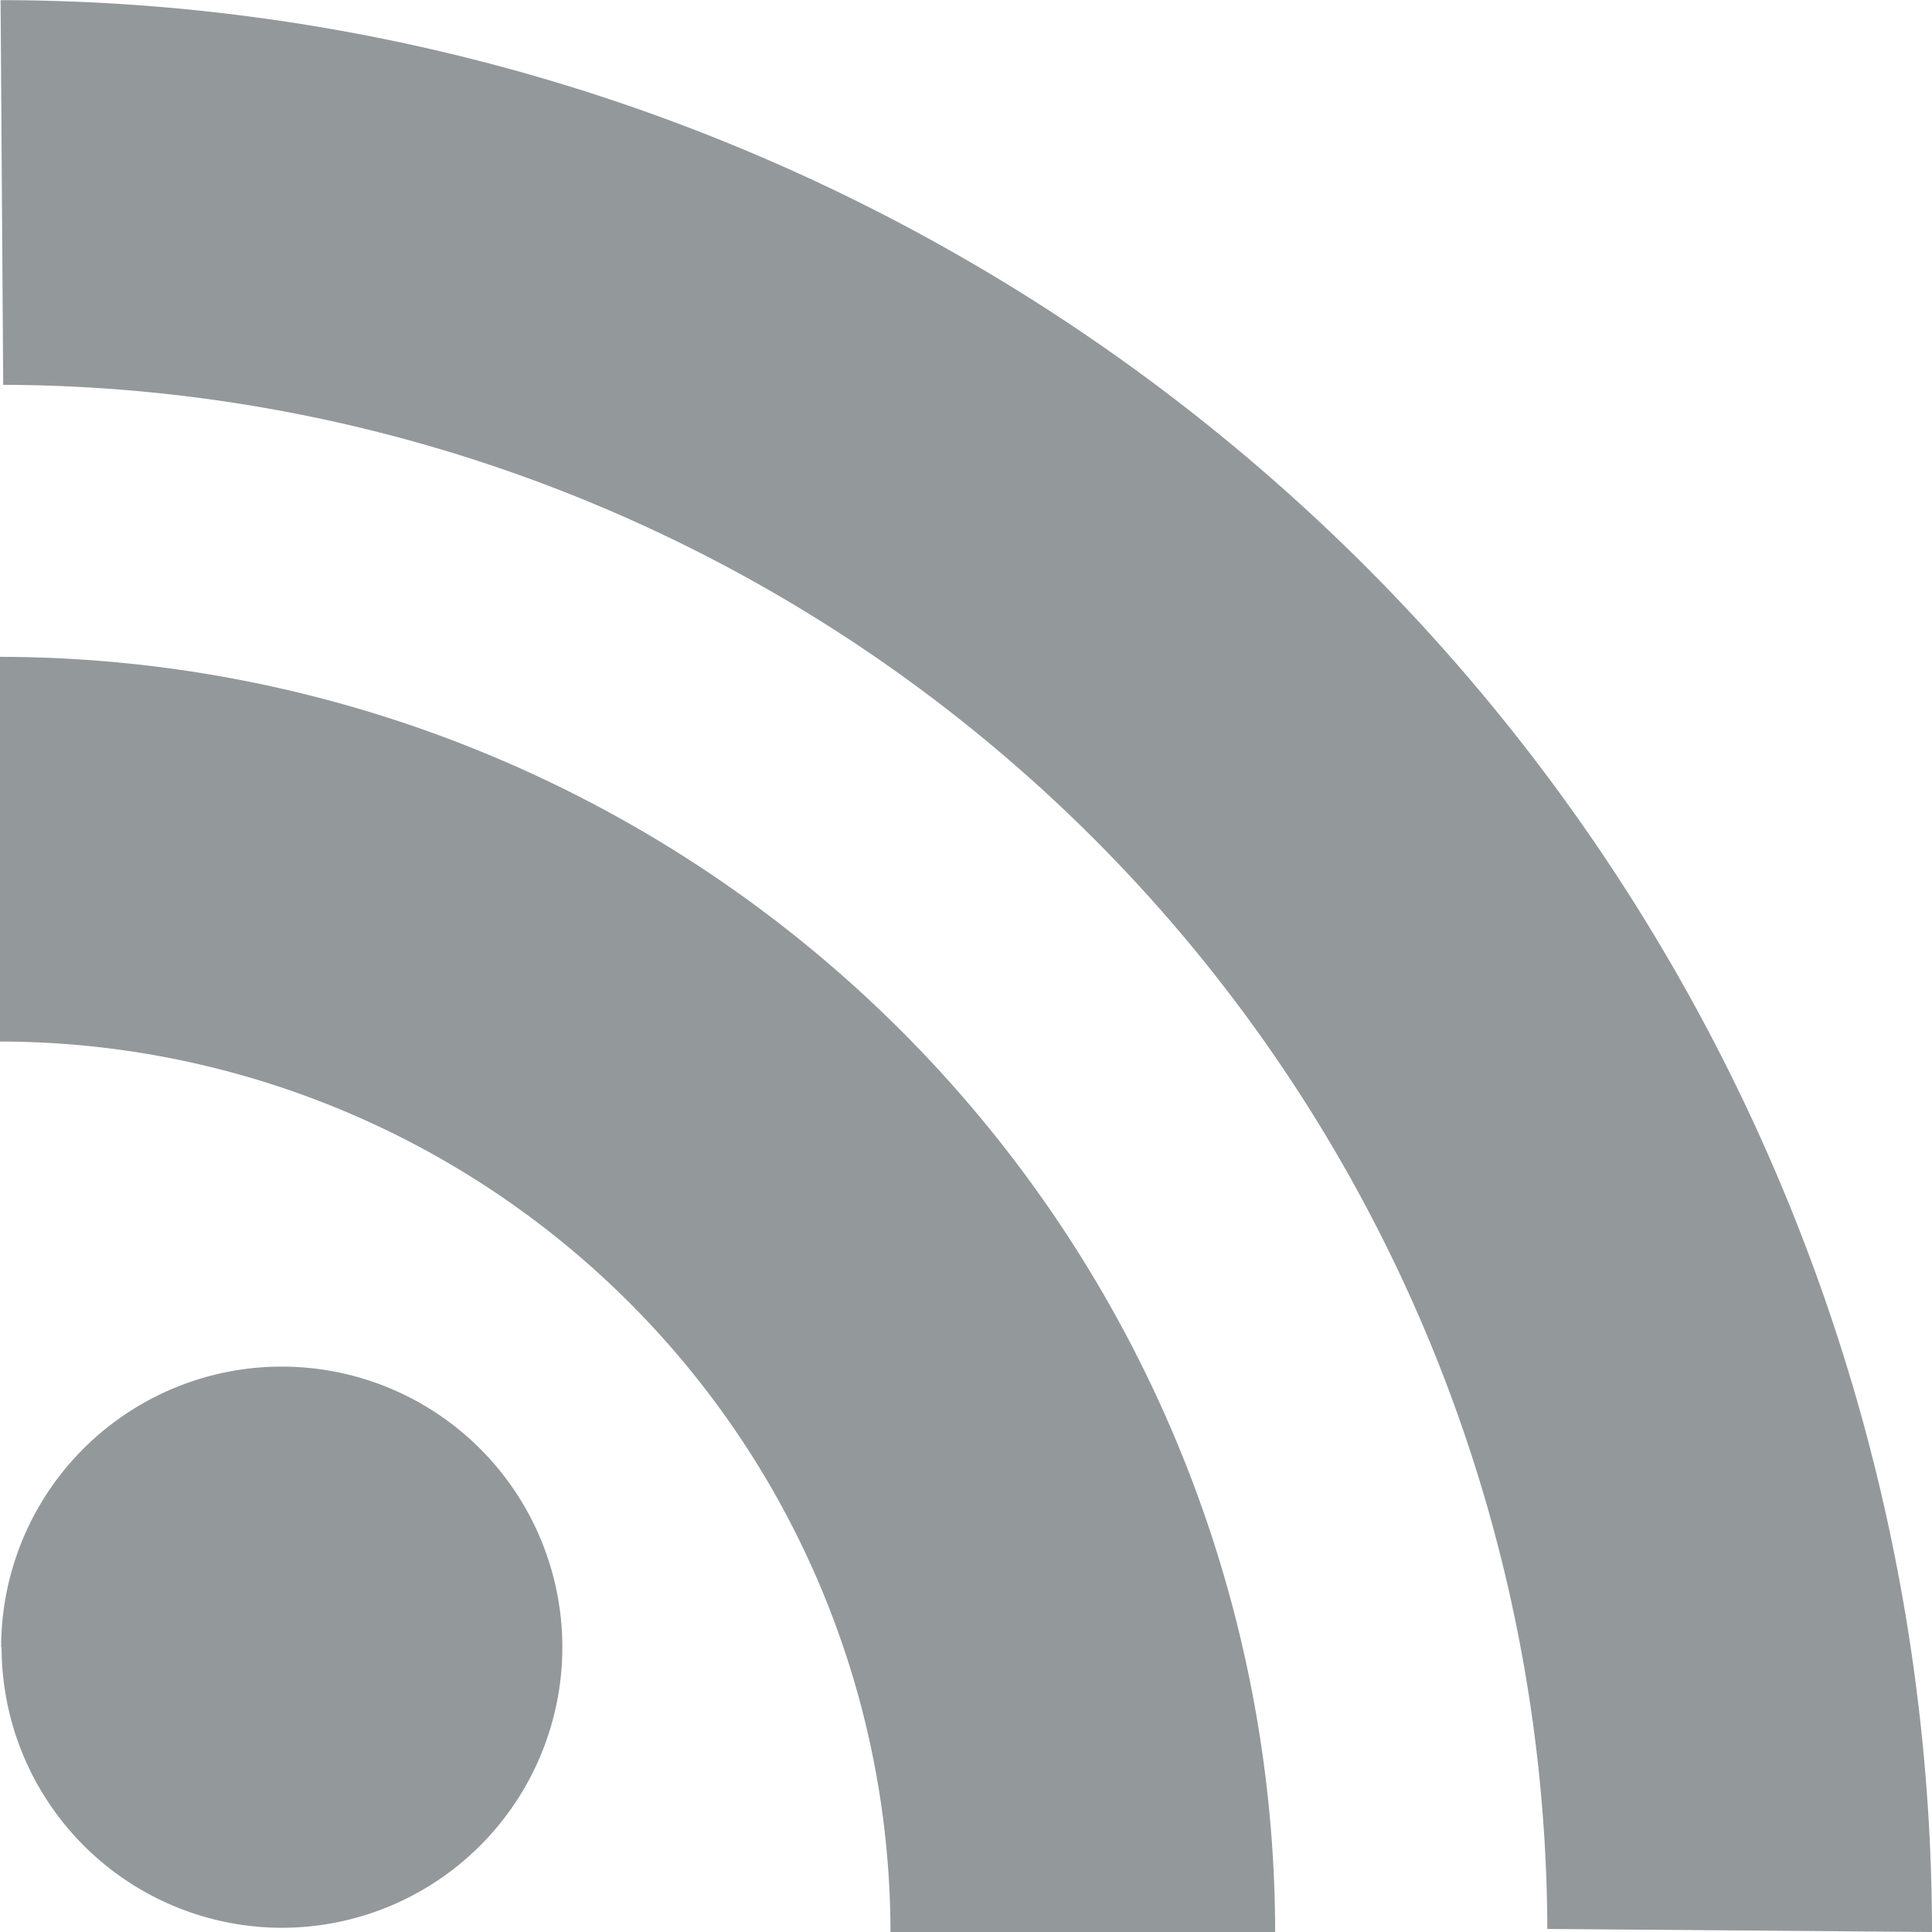 <svg xmlns="http://www.w3.org/2000/svg" width="13.289" height="13.288" viewBox="0 0 13.289 13.288">
  <path id="rss" d="M16600.332,13891.267a10.654,10.654,0,0,0-10.621-10.621l-.018-2.646a13.3,13.3,0,0,1,13.285,13.288Zm-4.518.021a6.132,6.132,0,0,0-6.125-6.125v-2.646a8.782,8.782,0,0,1,8.771,8.771Zm-6.117-1.958a1.93,1.93,0,1,1,1.93,1.929A1.93,1.93,0,0,1,16589.7,13889.329Z" transform="translate(-16589.689 -13877.999)" fill="#93989b"/>
</svg>
